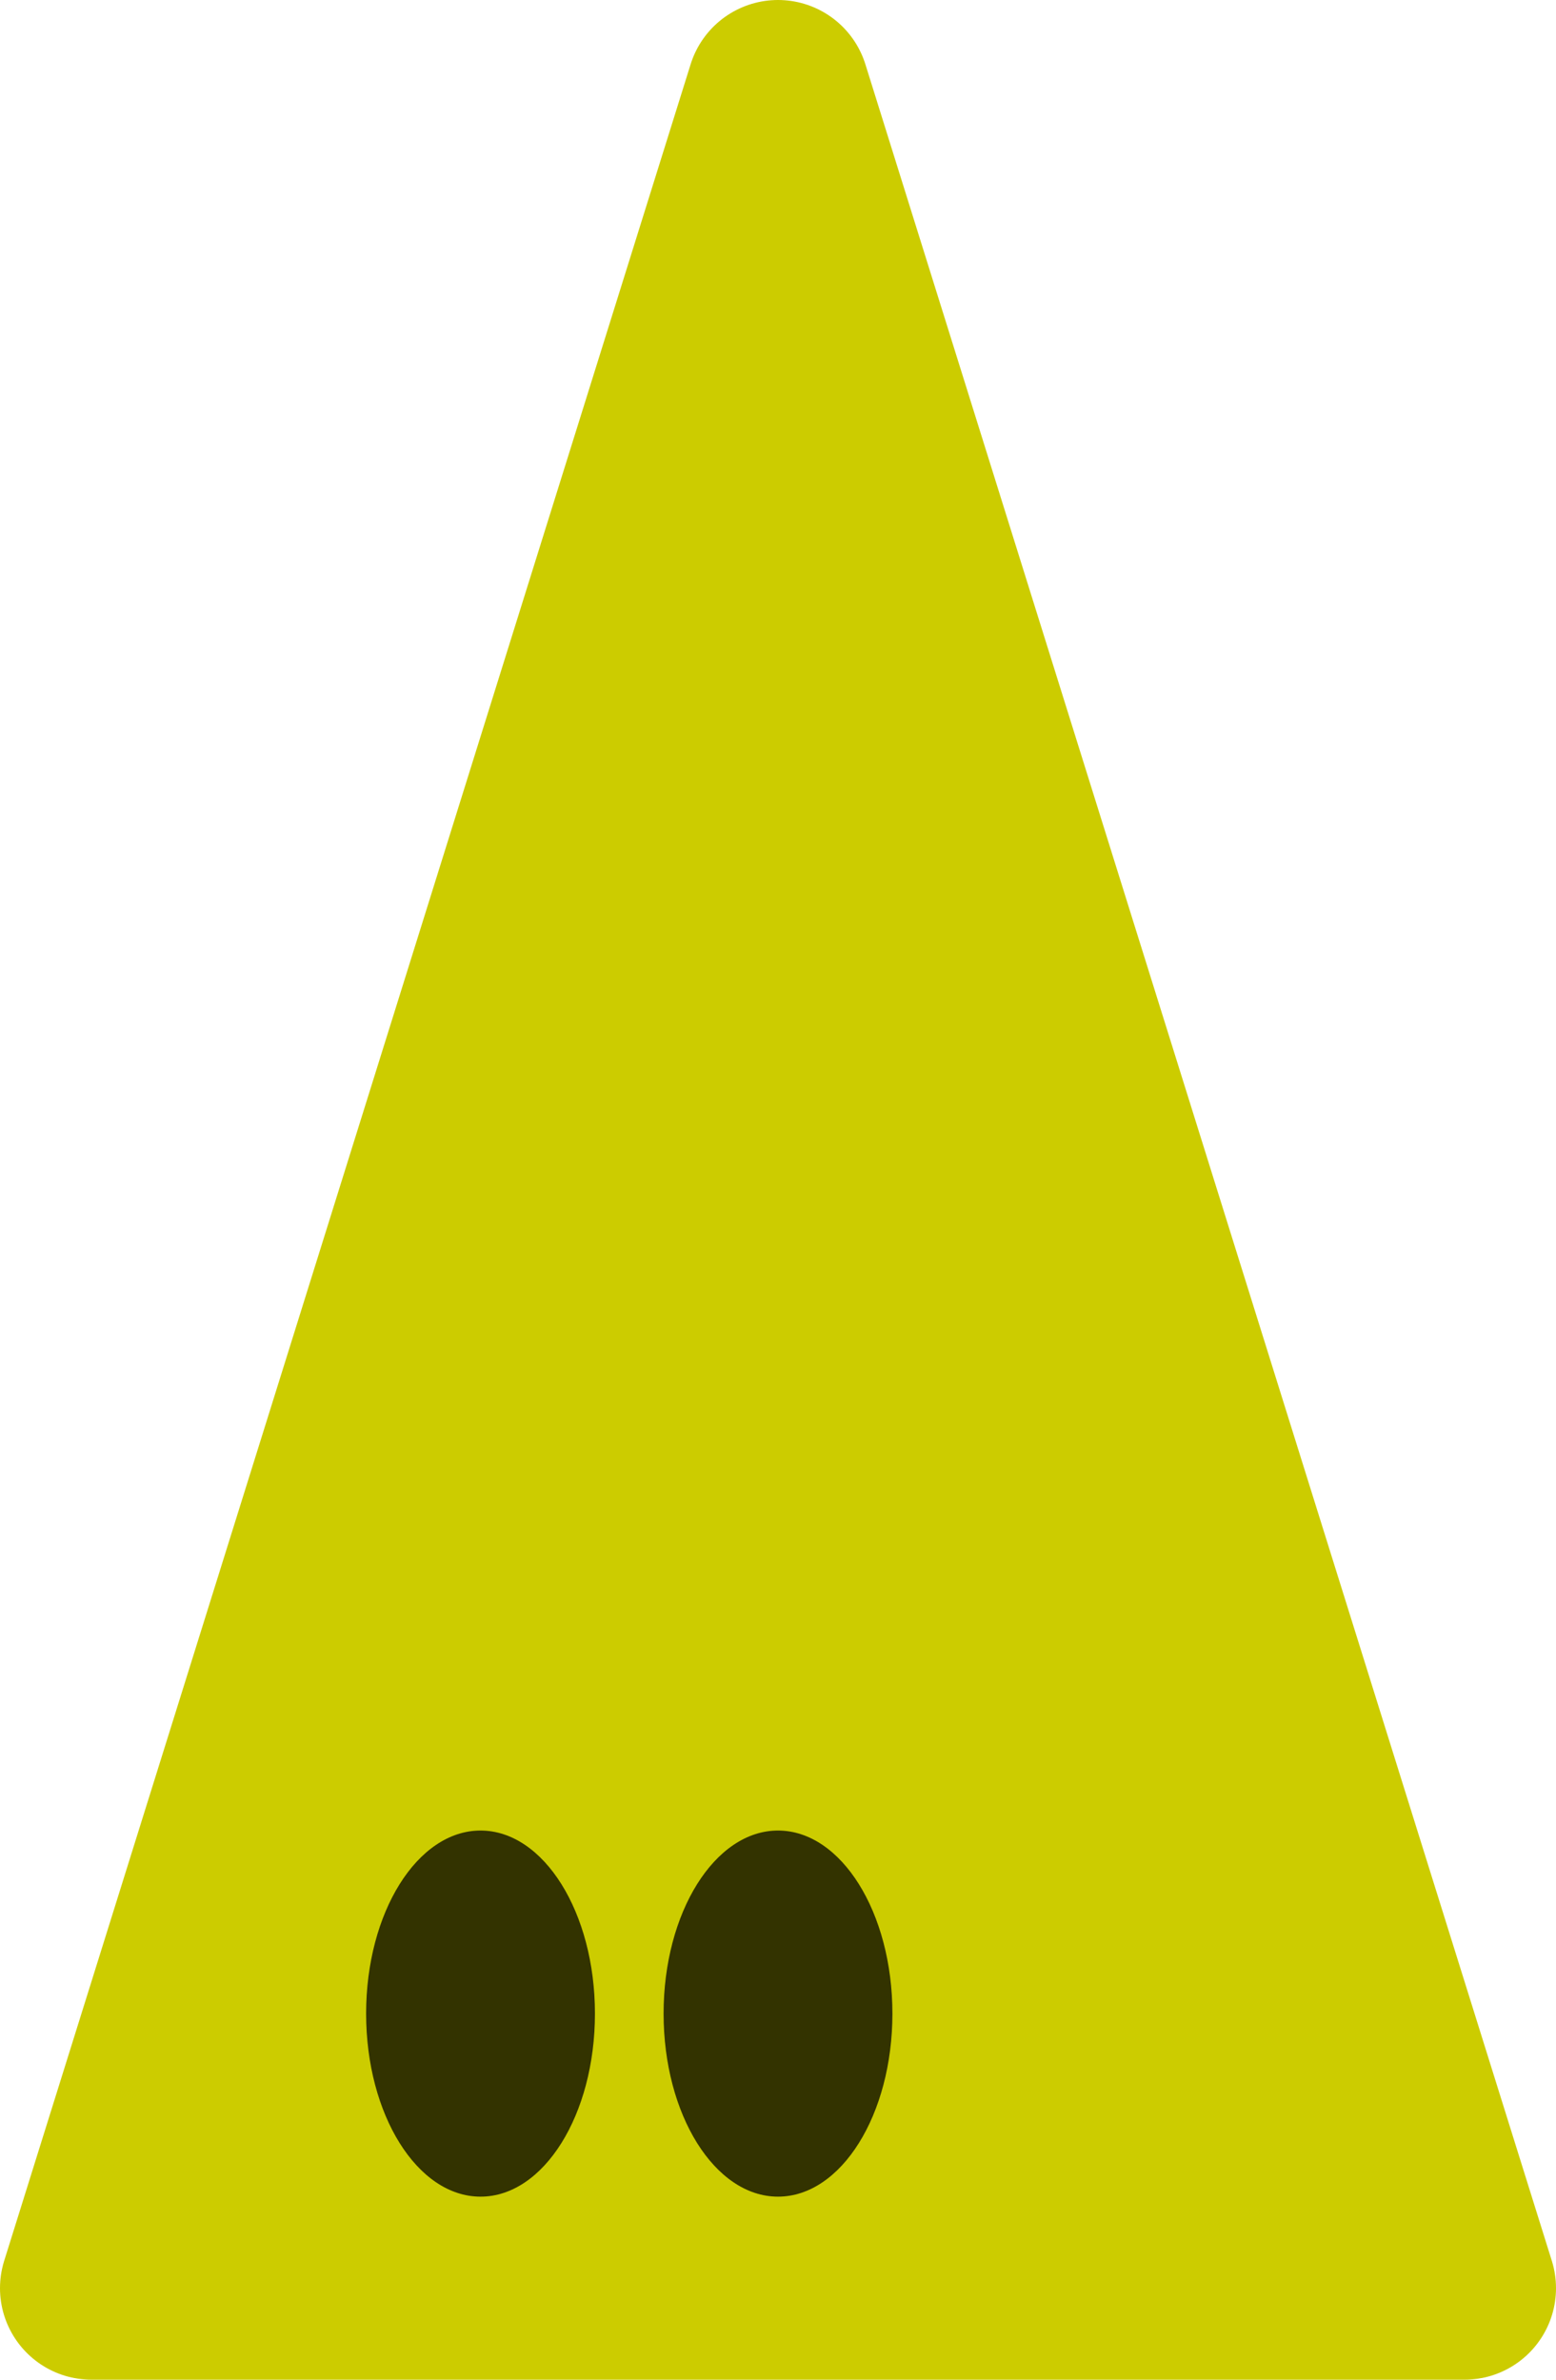 <svg xmlns="http://www.w3.org/2000/svg" width="68" height="104">
	<polygon points="4,100 64,100 34,4" fill="#cc0" stroke="#cc0" stroke-linejoin="round" stroke-width="8" />
 	<ellipse cx="34" cy="88" rx="5" ry="8" fill="#000000" opacity="0.75" stroke="none" />
 	<ellipse cx="21" cy="88" rx="5" ry="8" fill="#000000" opacity="0.75" stroke="none" />
</svg>